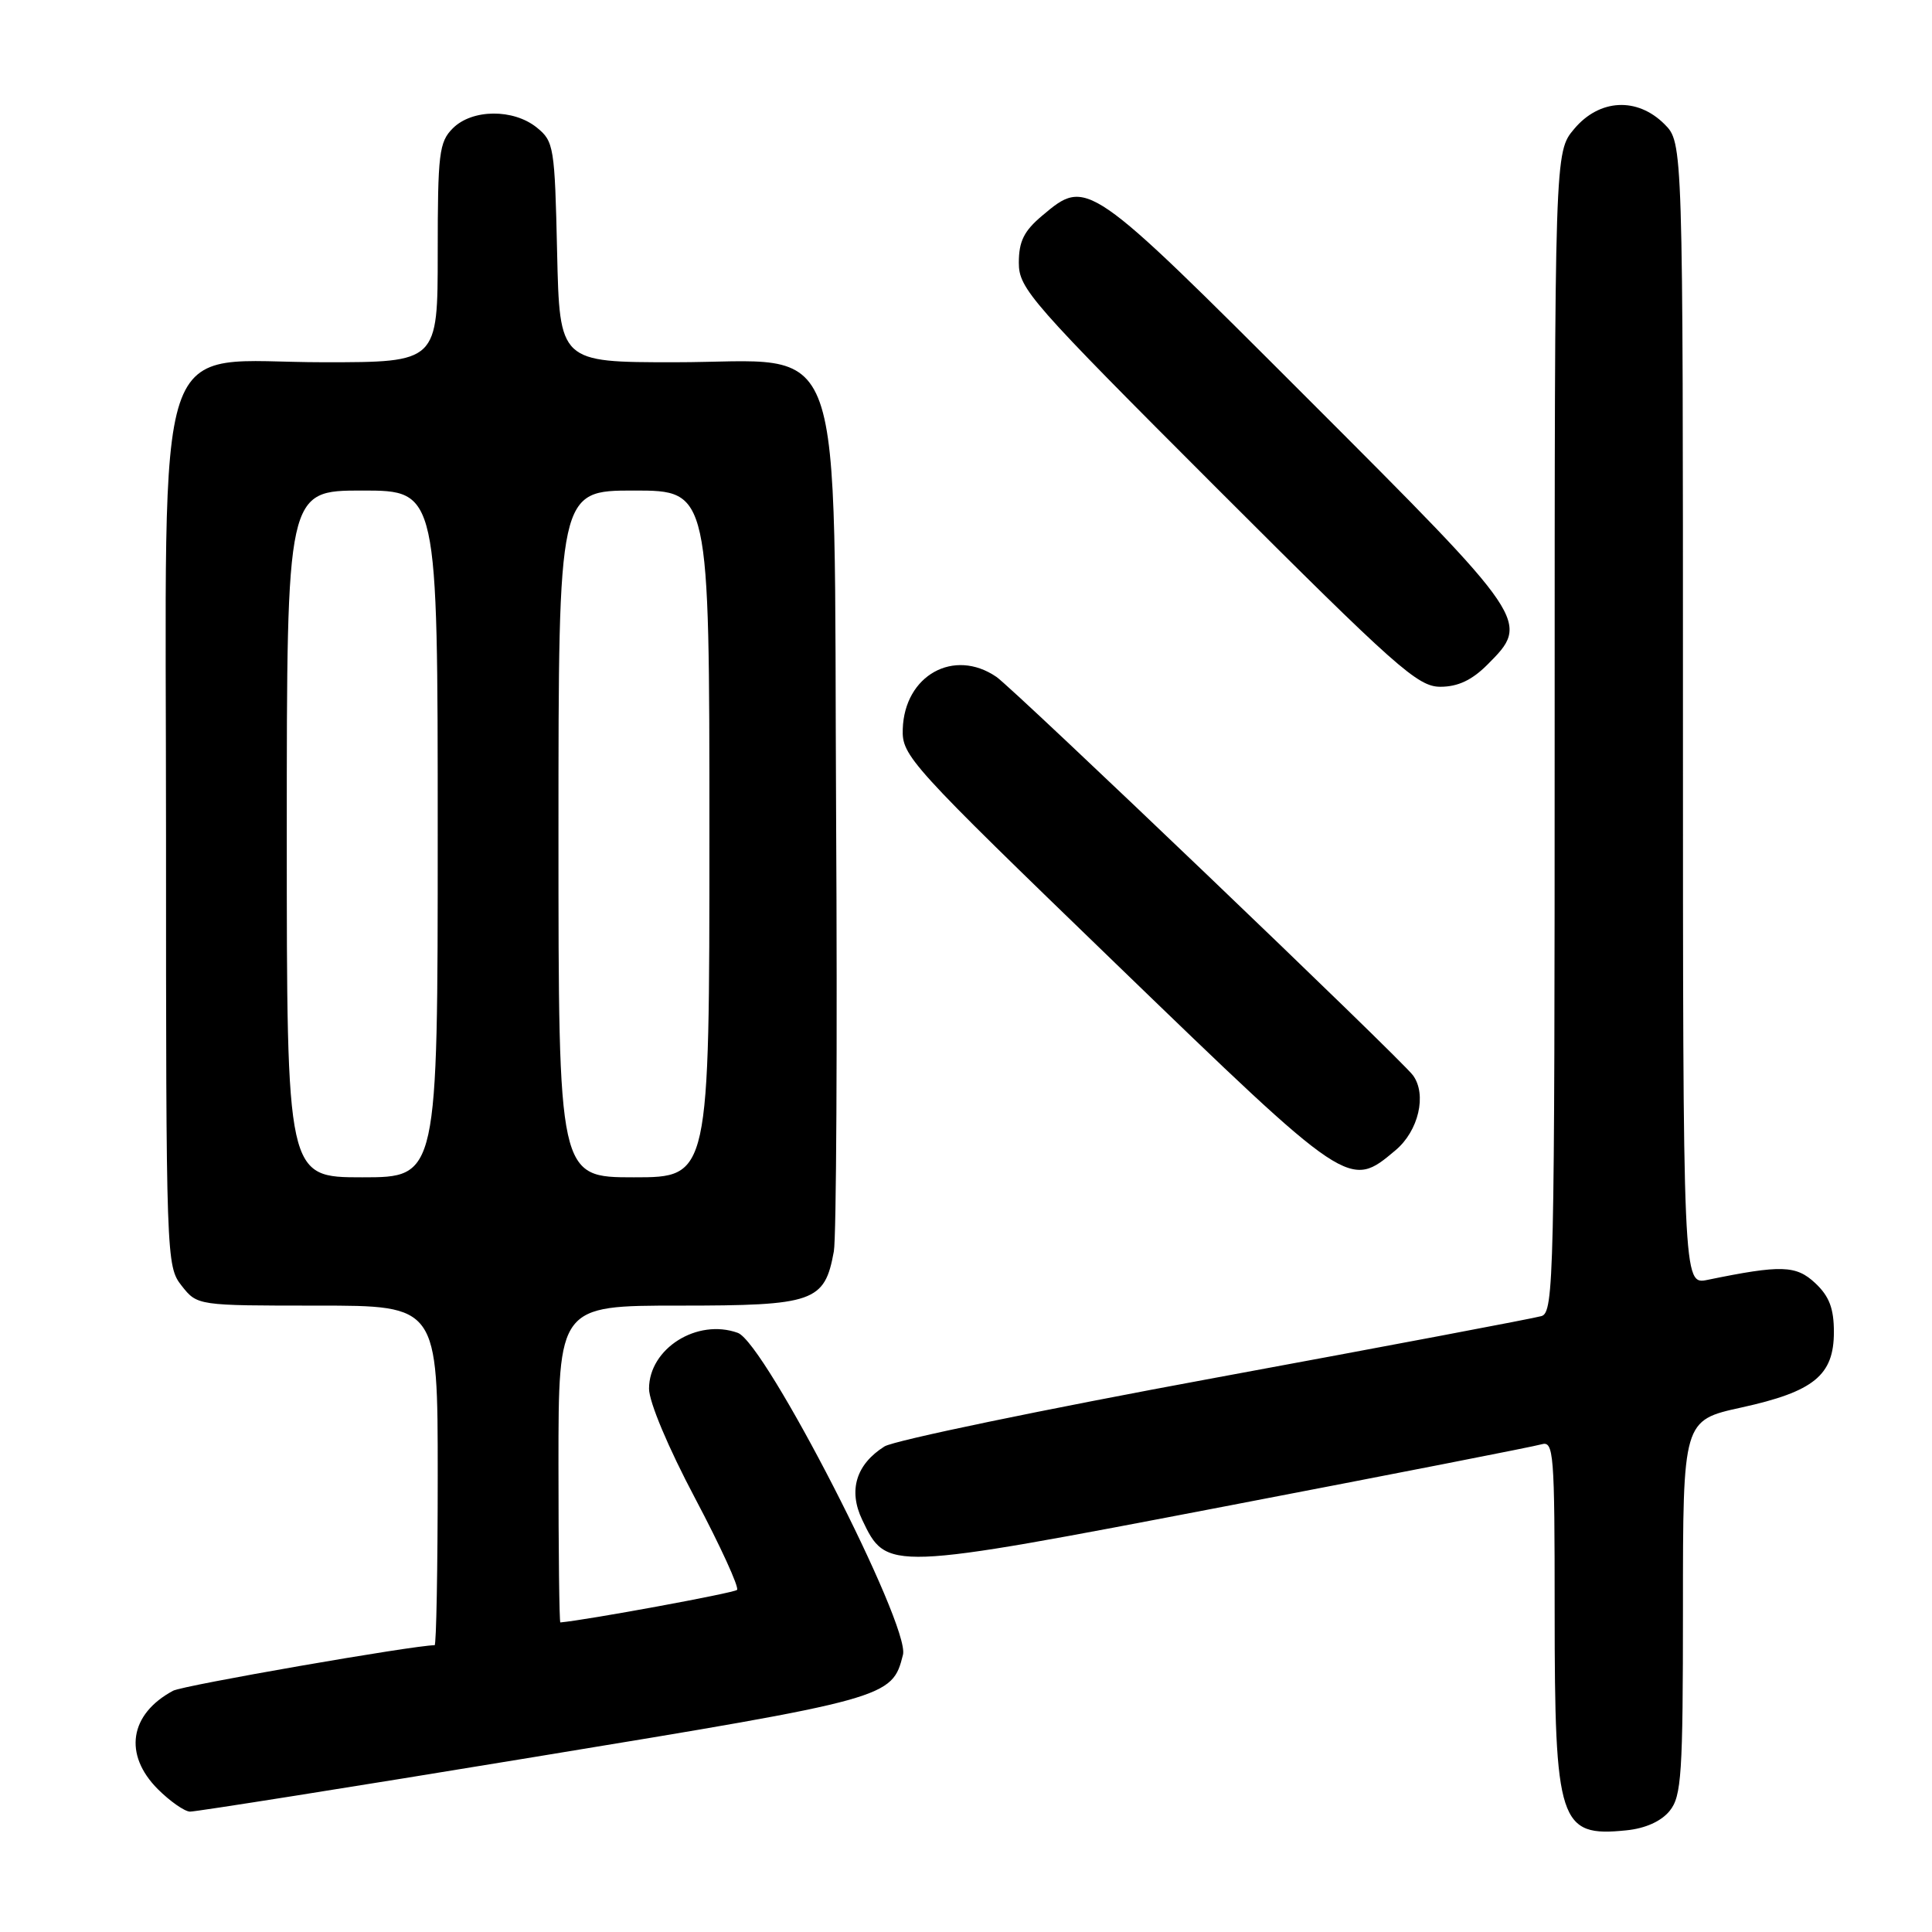 <?xml version="1.0" encoding="UTF-8" standalone="no"?>
<!DOCTYPE svg PUBLIC "-//W3C//DTD SVG 1.1//EN" "http://www.w3.org/Graphics/SVG/1.1/DTD/svg11.dtd" >
<svg xmlns="http://www.w3.org/2000/svg" xmlns:xlink="http://www.w3.org/1999/xlink" version="1.1" viewBox="0 0 256 256">
 <g >
 <path fill="currentColor"
d=" M 221.24 239.95 C 222.81 238.01 223.00 235.16 223.00 212.99 C 223.00 188.20 223.00 188.20 230.75 186.50 C 240.36 184.39 243.00 182.23 243.00 176.50 C 243.00 173.38 242.39 171.77 240.54 170.03 C 237.99 167.64 236.04 167.58 226.25 169.59 C 223.00 170.25 223.00 170.25 223.00 94.58 C 223.00 18.91 223.00 18.91 220.55 16.45 C 216.93 12.84 211.93 13.10 208.59 17.08 C 206.00 20.15 206.00 20.15 206.00 97.01 C 206.00 169.34 205.90 173.90 204.25 174.39 C 203.29 174.68 183.82 178.36 161.00 182.57 C 138.18 186.78 118.47 190.87 117.20 191.66 C 113.44 194.03 112.38 197.48 114.24 201.37 C 117.49 208.19 117.53 208.19 162.32 199.60 C 184.42 195.36 203.29 191.67 204.25 191.38 C 205.88 190.90 206.00 192.41 206.00 213.48 C 206.00 241.59 206.61 243.44 215.49 242.53 C 218.02 242.28 220.12 241.33 221.24 239.95 Z  M 70.81 232.81 C 117.83 225.09 118.21 224.98 119.65 219.26 C 120.62 215.38 101.40 177.92 97.76 176.61 C 92.38 174.67 86.00 178.68 86.00 184.01 C 86.00 185.76 88.54 191.81 92.12 198.56 C 95.48 204.91 97.97 210.36 97.66 210.67 C 97.26 211.08 77.75 214.67 74.25 214.98 C 74.11 214.99 74.00 205.55 74.00 194.00 C 74.00 173.00 74.00 173.00 90.00 173.00 C 107.89 173.00 109.27 172.52 110.49 165.81 C 110.82 163.99 110.96 138.12 110.79 108.32 C 110.43 42.11 112.52 48.00 89.39 48.00 C 74.15 48.00 74.15 48.00 73.82 33.41 C 73.51 19.47 73.39 18.73 71.14 16.91 C 68.03 14.39 62.56 14.44 60.00 17.00 C 58.18 18.82 58.00 20.33 58.00 33.50 C 58.00 48.00 58.00 48.00 42.92 48.00 C 19.87 48.00 22.00 41.61 22.00 110.79 C 22.00 166.88 22.03 167.77 24.07 170.37 C 26.15 173.00 26.15 173.00 42.07 173.00 C 58.00 173.00 58.00 173.00 58.00 195.50 C 58.00 207.88 57.81 218.00 57.59 218.00 C 54.85 218.00 24.26 223.32 22.94 224.03 C 17.16 227.13 16.33 232.48 20.92 237.08 C 22.53 238.68 24.44 240.02 25.17 240.05 C 25.90 240.07 46.44 236.82 70.81 232.81 Z  M 184.92 152.41 C 187.97 149.85 189.09 145.04 187.23 142.49 C 185.69 140.37 134.37 91.30 132.03 89.69 C 126.40 85.84 119.85 89.48 119.62 96.60 C 119.50 100.16 120.45 101.20 147.80 127.64 C 178.83 157.63 178.77 157.59 184.92 152.41 Z  M 197.08 88.08 C 202.79 82.36 202.74 82.28 173.23 52.77 C 144.03 23.57 144.04 23.57 138.08 28.59 C 135.68 30.61 135.00 31.98 135.00 34.82 C 135.00 38.25 136.53 39.99 161.27 64.73 C 185.04 88.49 187.86 91.00 190.85 91.00 C 193.17 91.00 195.03 90.13 197.08 88.08 Z  M 38.00 110.50 C 38.00 65.00 38.00 65.00 48.00 65.00 C 58.00 65.00 58.00 65.00 58.00 110.50 C 58.00 156.00 58.00 156.00 48.00 156.00 C 38.00 156.00 38.00 156.00 38.00 110.50 Z  M 74.00 110.50 C 74.00 65.00 74.00 65.00 84.00 65.00 C 94.00 65.00 94.00 65.00 94.00 110.50 C 94.00 156.00 94.00 156.00 84.00 156.00 C 74.00 156.00 74.00 156.00 74.00 110.50 Z "/>
</g>
</svg>